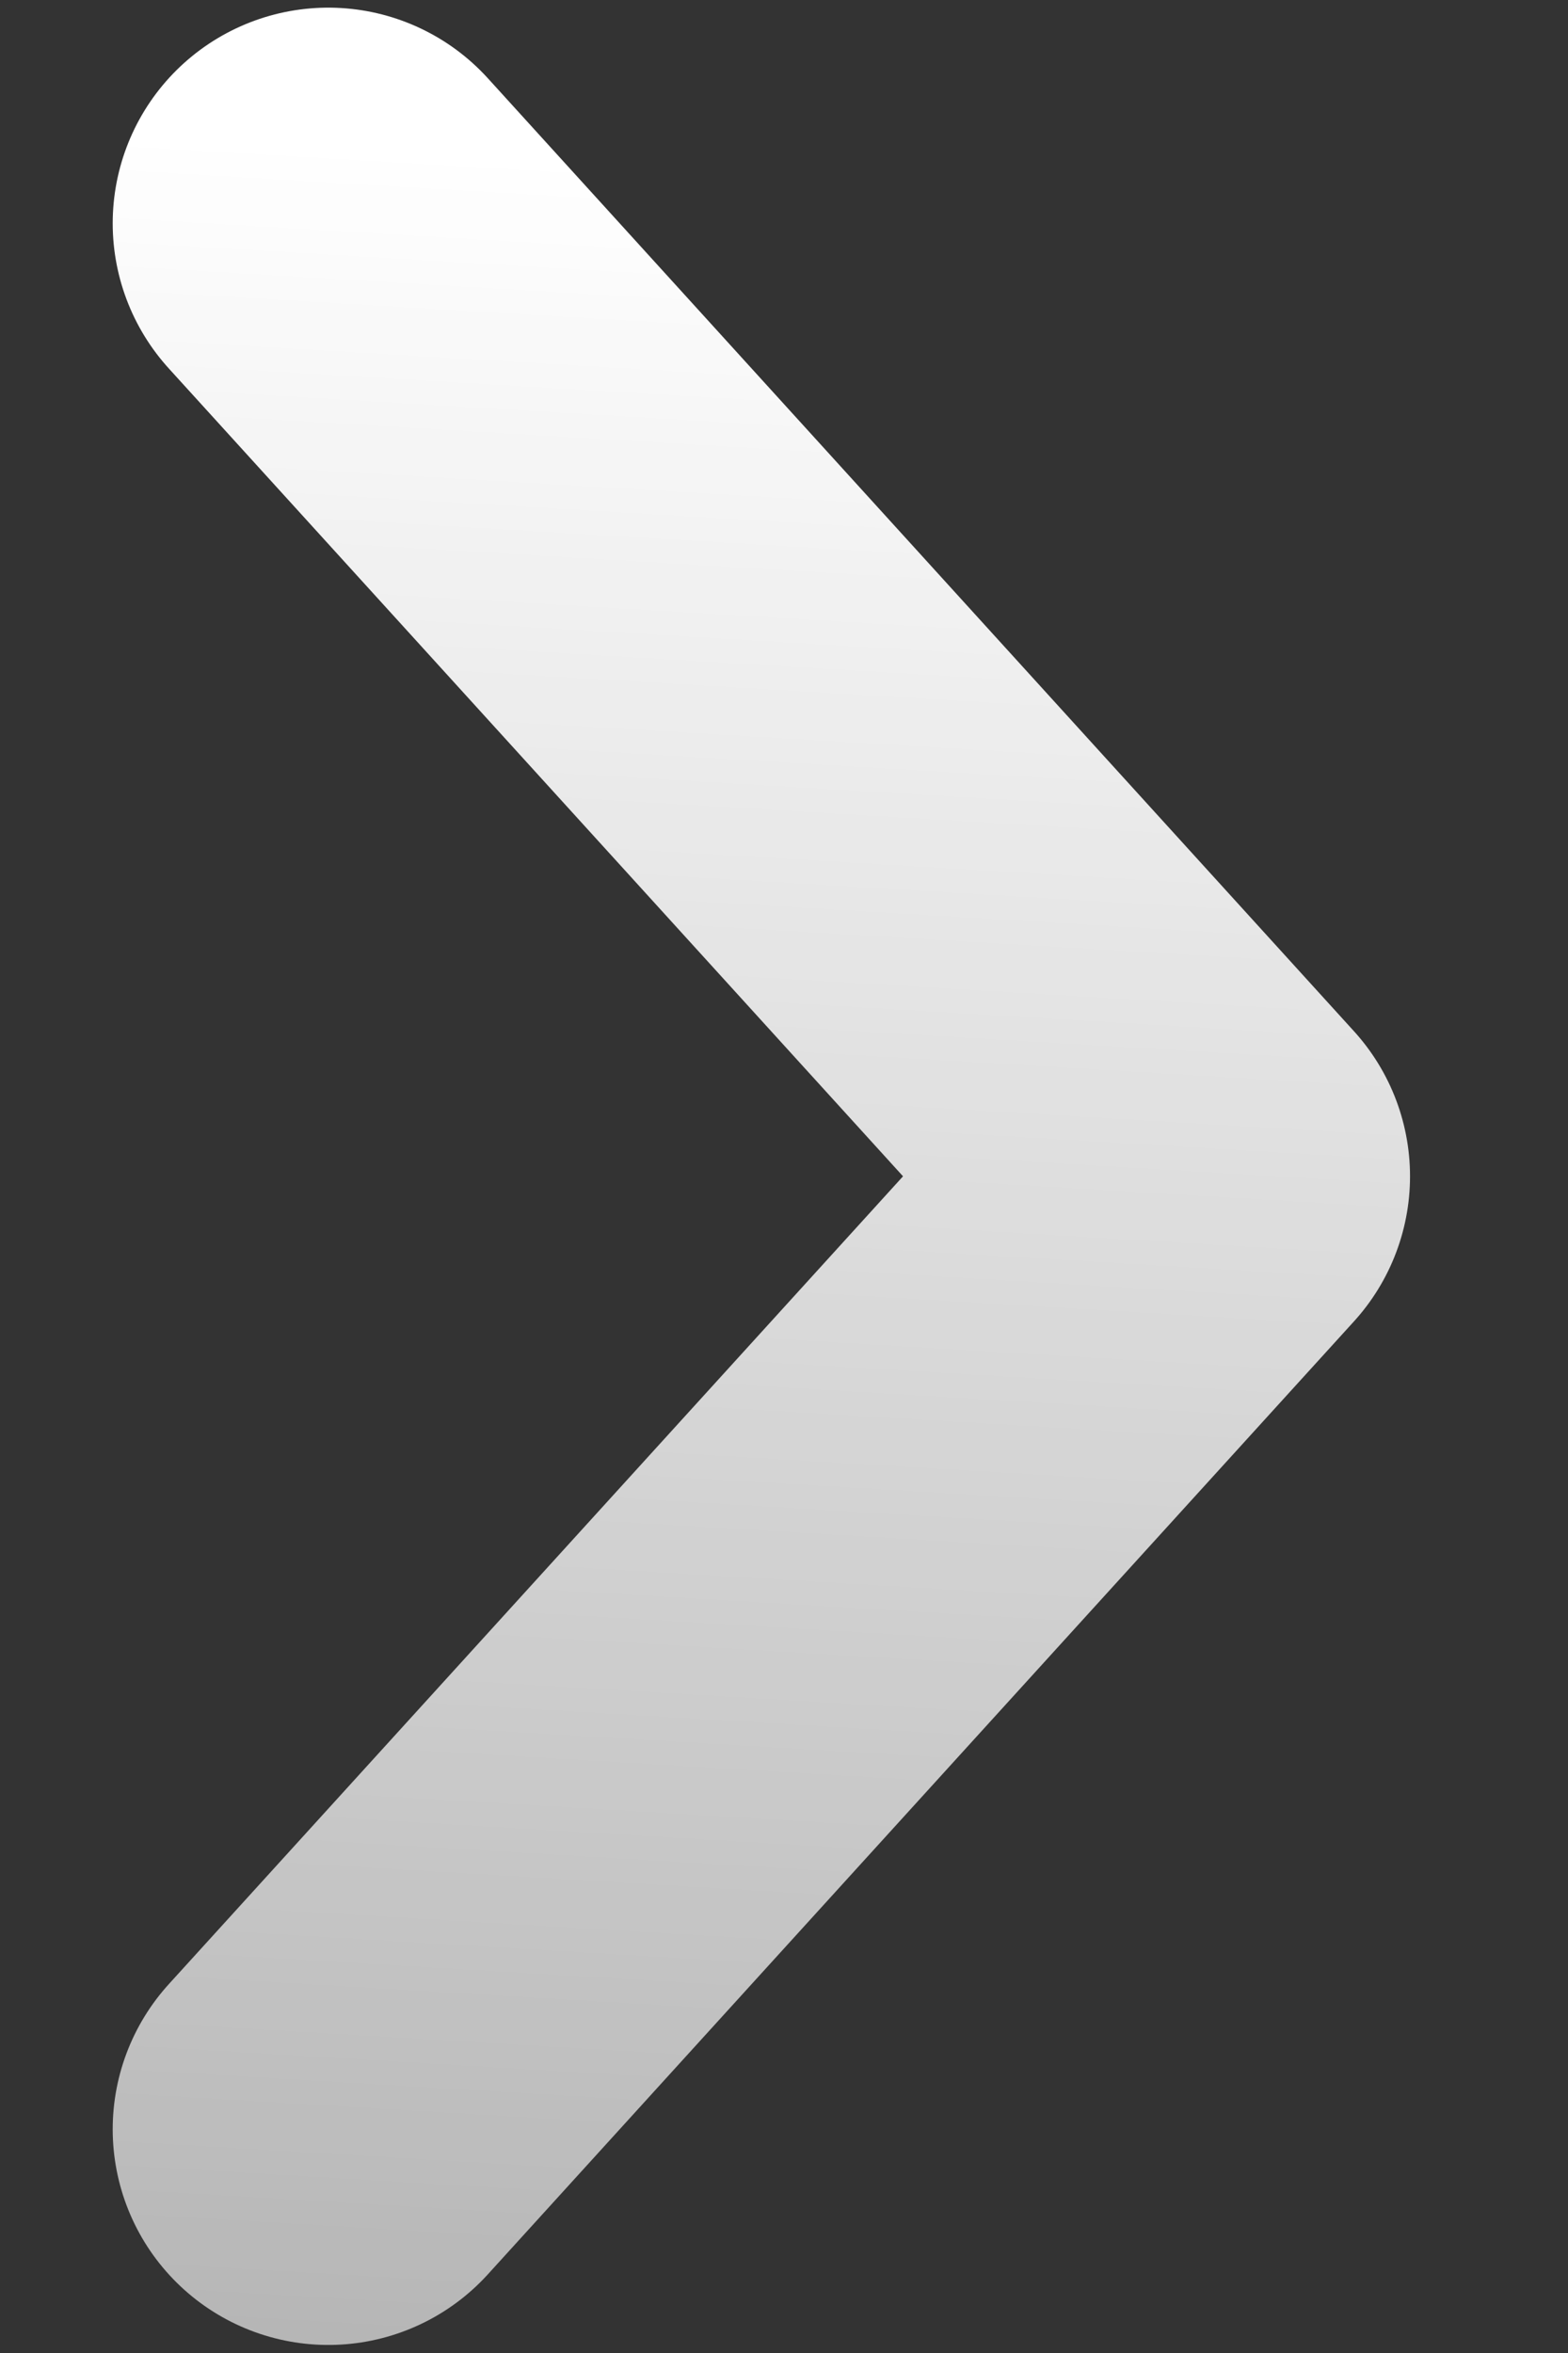 <svg width="8" height="12" viewBox="0 0 8 12" fill="none" xmlns="http://www.w3.org/2000/svg">
<rect x="0" y="0" width="8" height="12" fill="#333333" stroke="none"/>
<path d="M1.675 1.139L6.094 5.999L1.675 10.859" stroke="url(#paint0_linear_1_6785)" stroke-width="2.2" stroke-linecap="round" stroke-linejoin="round"/>
<defs>
<linearGradient id="paint0_linear_1_6785" x1="1.852" y1="0.75" x2="0.444" y2="24.457" gradientUnits="userSpaceOnUse">
<stop stop-color="white"/>
<stop offset="1" stop-color="white" stop-opacity="0.24"/>
</linearGradient>
</defs>
</svg>
